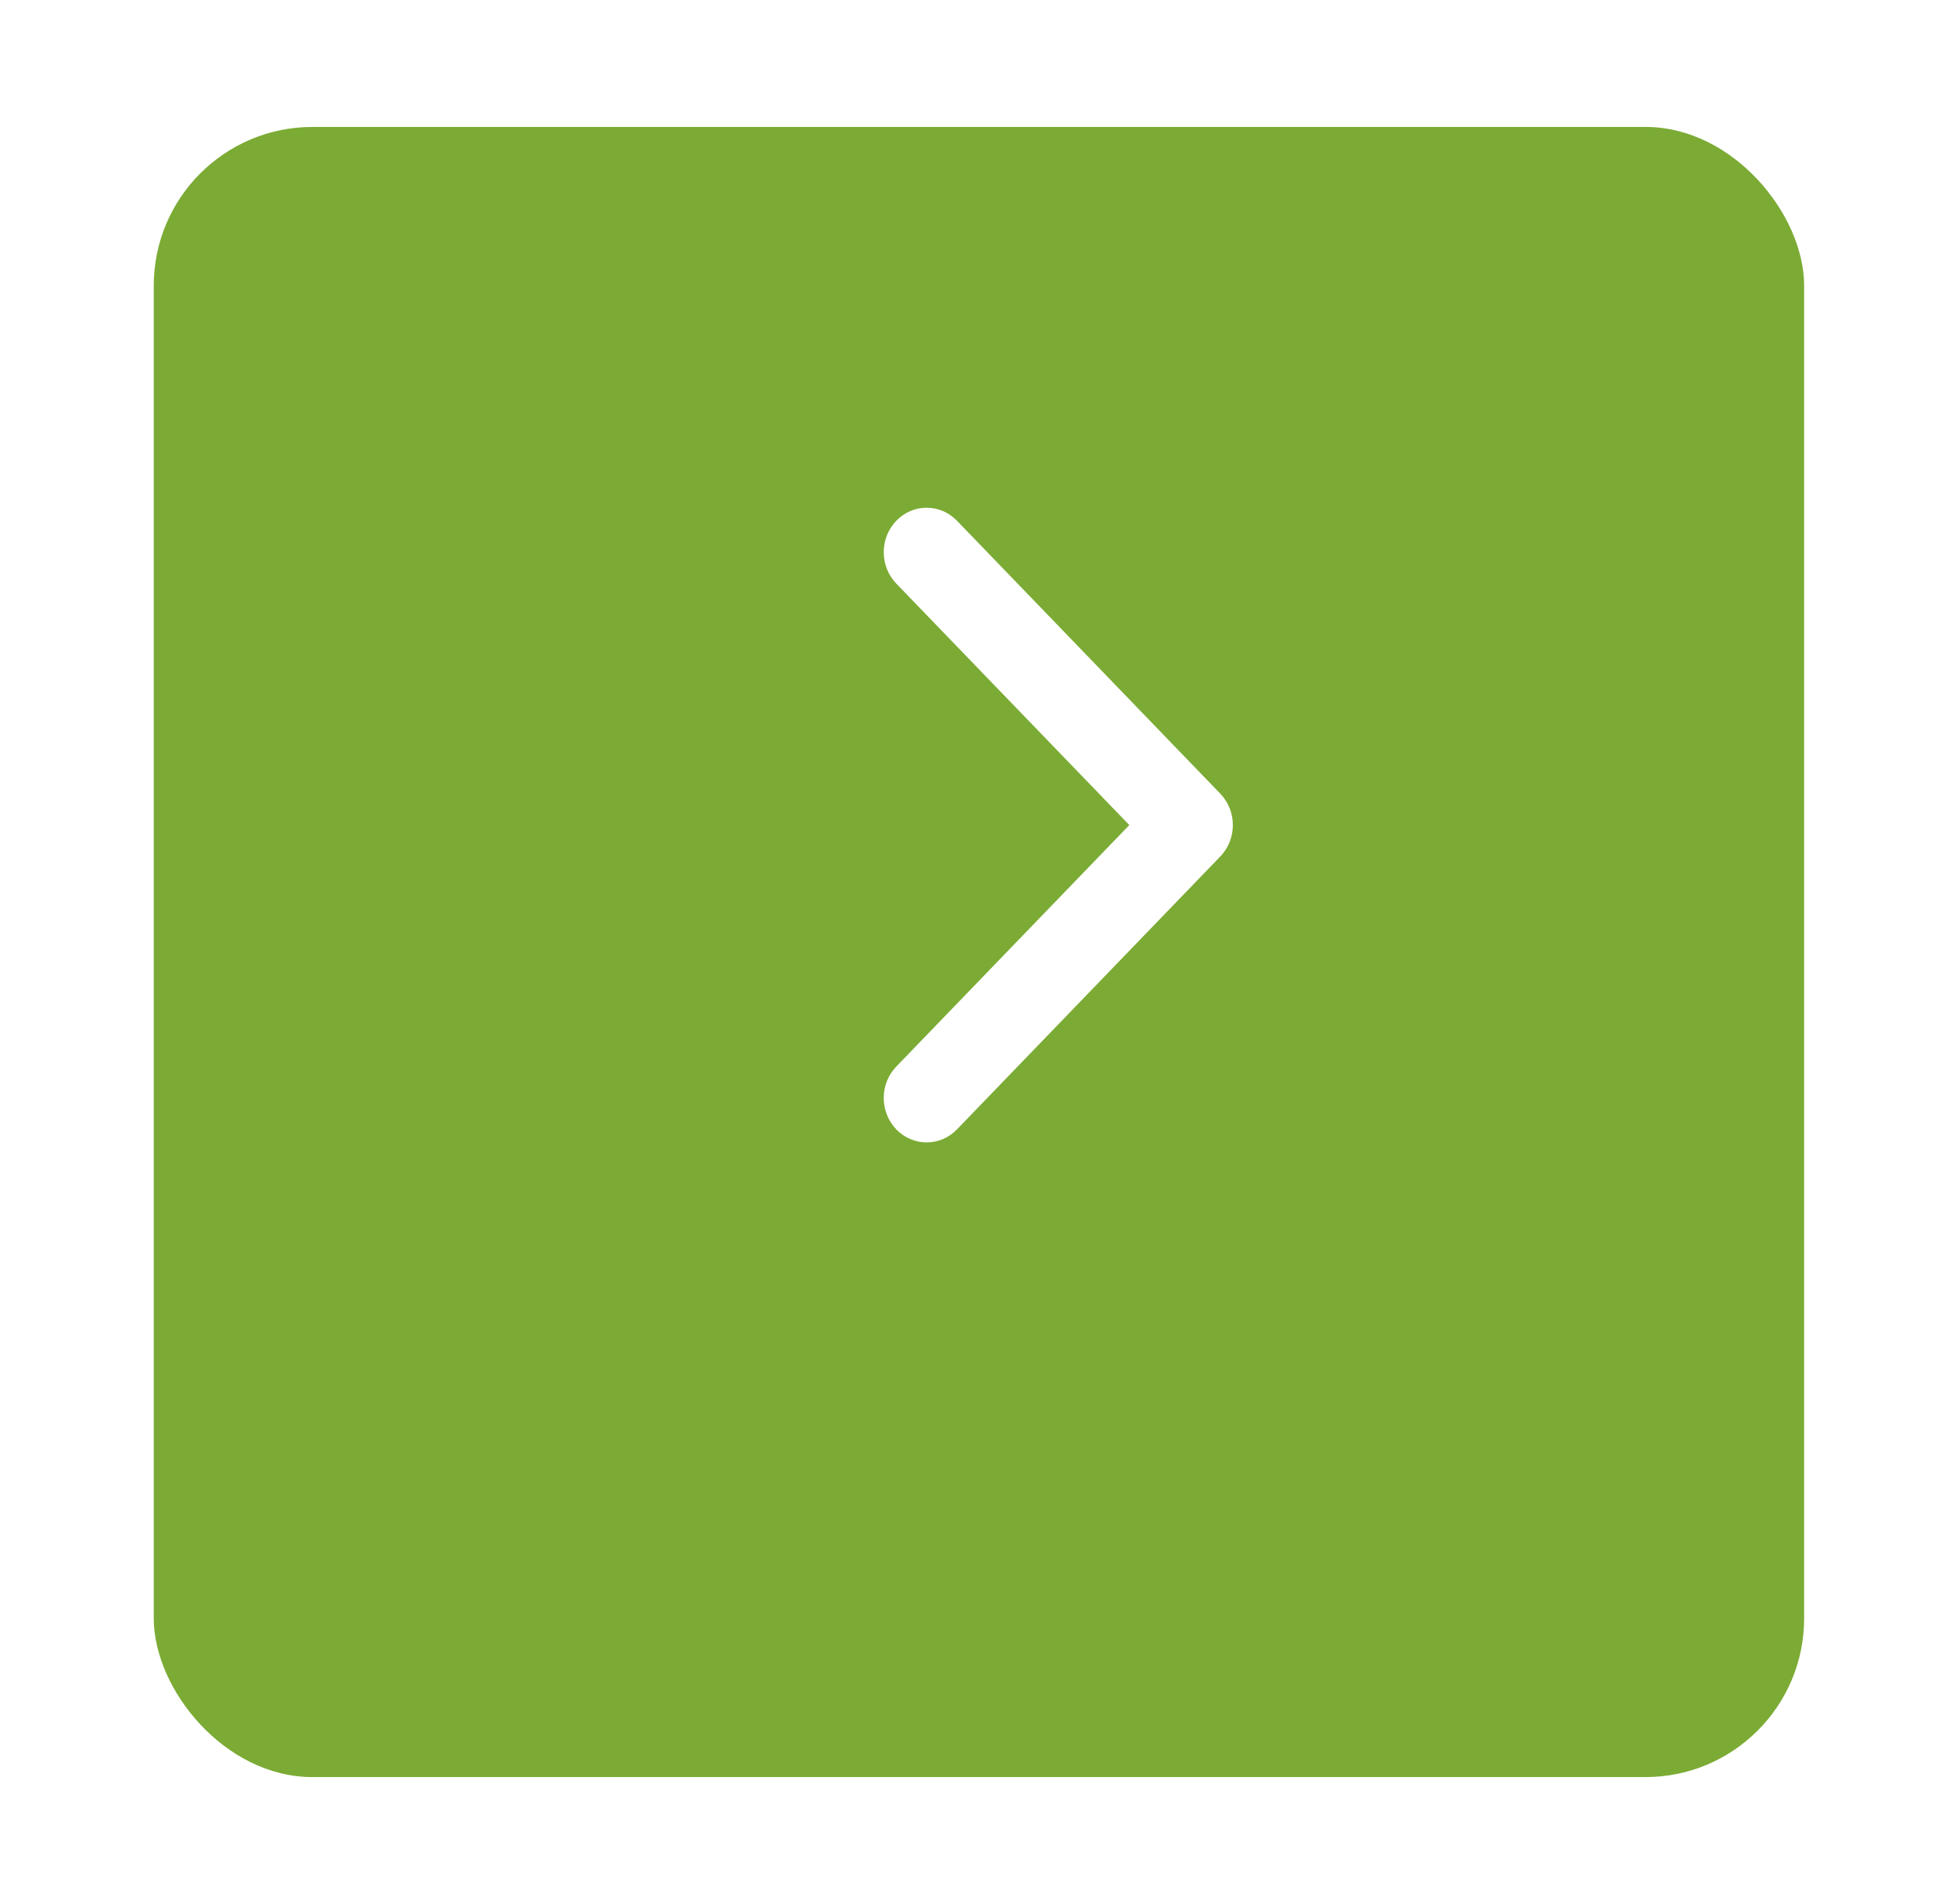 <svg width="61" height="60" viewBox="0 0 61 60" fill="none" xmlns="http://www.w3.org/2000/svg">
<g filter="url(#filter0_d)">
<rect x="4.845" width="52" height="52" rx="5" fill="#7BAB34"/>
</g>
<path d="M38.449 26.99L30.152 35.59C29.624 36.137 28.768 36.137 28.241 35.59C27.713 35.043 27.713 34.156 28.241 33.609L35.583 26L28.241 18.391C27.713 17.844 27.713 16.957 28.241 16.41C28.768 15.863 29.624 15.863 30.152 16.41L38.449 25.01C38.713 25.283 38.845 25.642 38.845 26C38.845 26.358 38.713 26.717 38.449 26.99Z" fill="white"/>
<defs>
<filter id="filter0_d" x="0.845" y="0" width="60" height="60" filterUnits="userSpaceOnUse" color-interpolation-filters="sRGB">
<feFlood flood-opacity="0" result="BackgroundImageFix"/>
<feColorMatrix in="SourceAlpha" type="matrix" values="0 0 0 0 0 0 0 0 0 0 0 0 0 0 0 0 0 0 127 0"/>
<feOffset dy="4"/>
<feGaussianBlur stdDeviation="2"/>
<feColorMatrix type="matrix" values="0 0 0 0 0 0 0 0 0 0 0 0 0 0 0 0 0 0 0.25 0"/>
<feBlend mode="normal" in2="BackgroundImageFix" result="effect1_dropShadow"/>
<feBlend mode="normal" in="SourceGraphic" in2="effect1_dropShadow" result="shape"/>
</filter>
</defs>
</svg>
